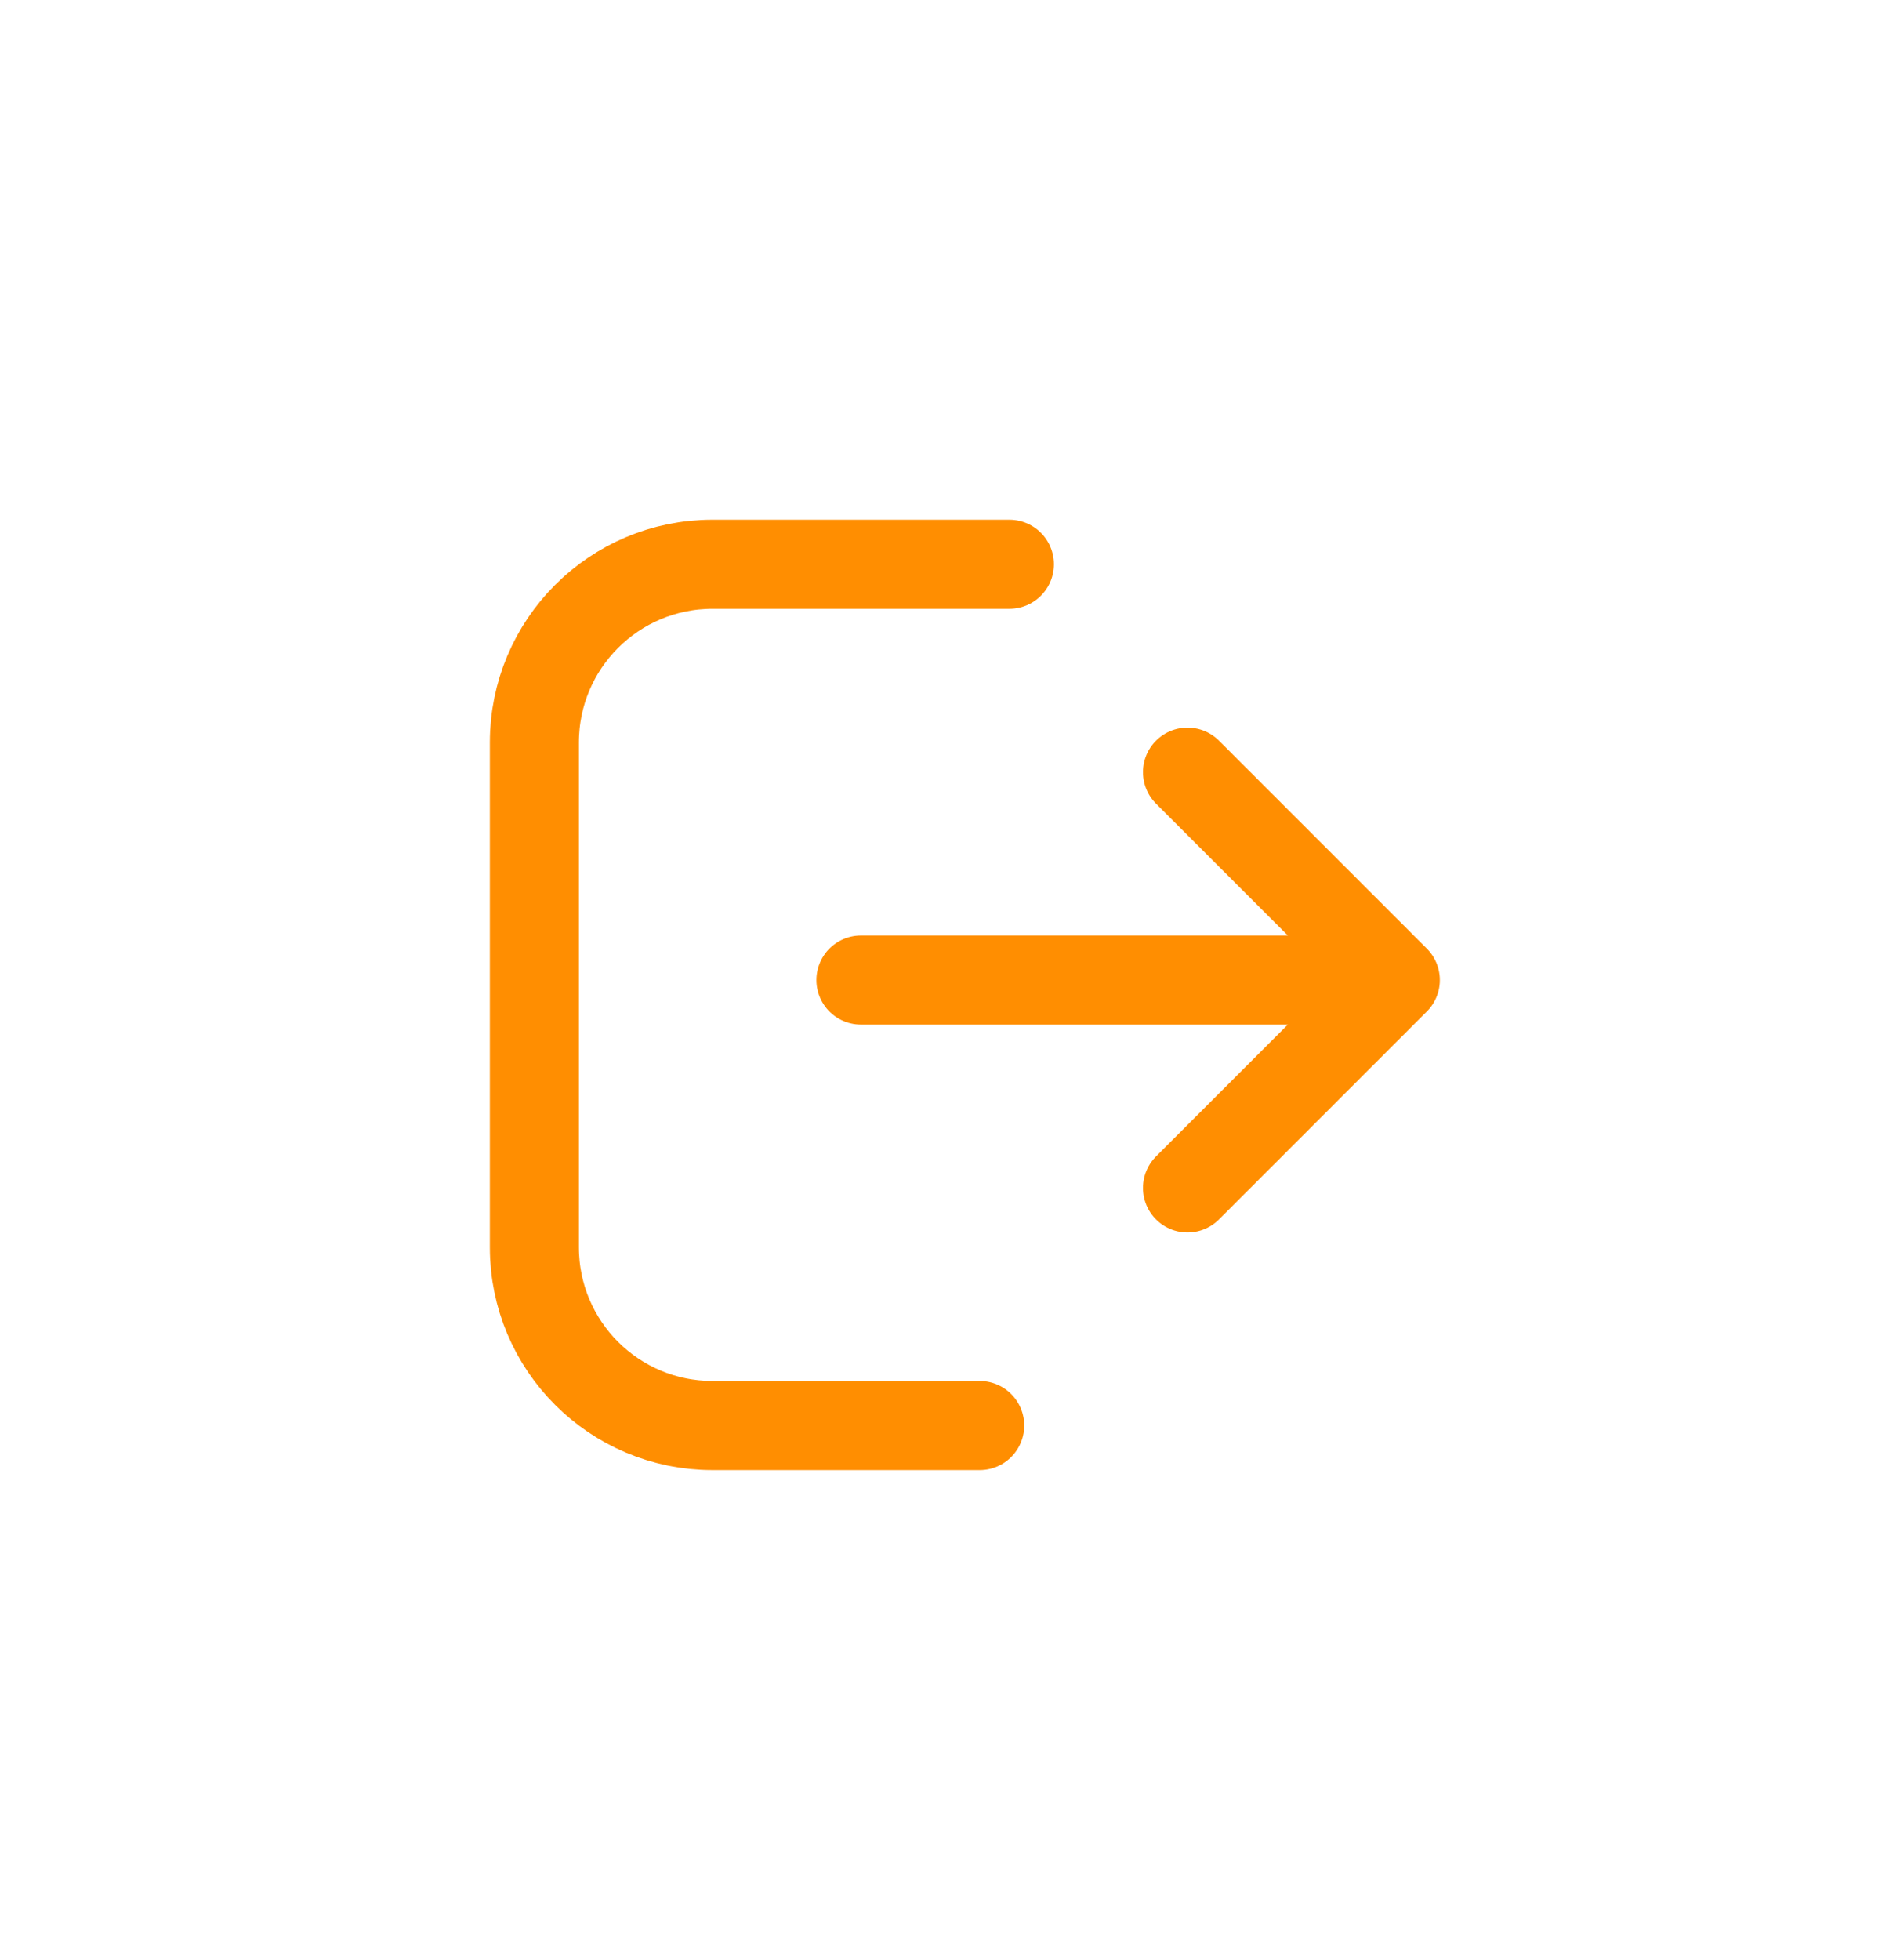 <svg width="32" height="33" viewBox="0 0 32 33" fill="none" xmlns="http://www.w3.org/2000/svg">
<path d="M17 9.5H12C10.343 9.5 9 10.843 9 12.5V21C9 22.657 10.343 24 12 24H16.5" stroke="#FF8E01" stroke-width="1.5" stroke-linecap="round" stroke-linejoin="round"/>
<path d="M20 13L23.5 16.5M23.5 16.5L20 20M23.5 16.5H14.5" stroke="#FF8E01" stroke-width="1.5" stroke-linecap="round" stroke-linejoin="round"/>
</svg>
